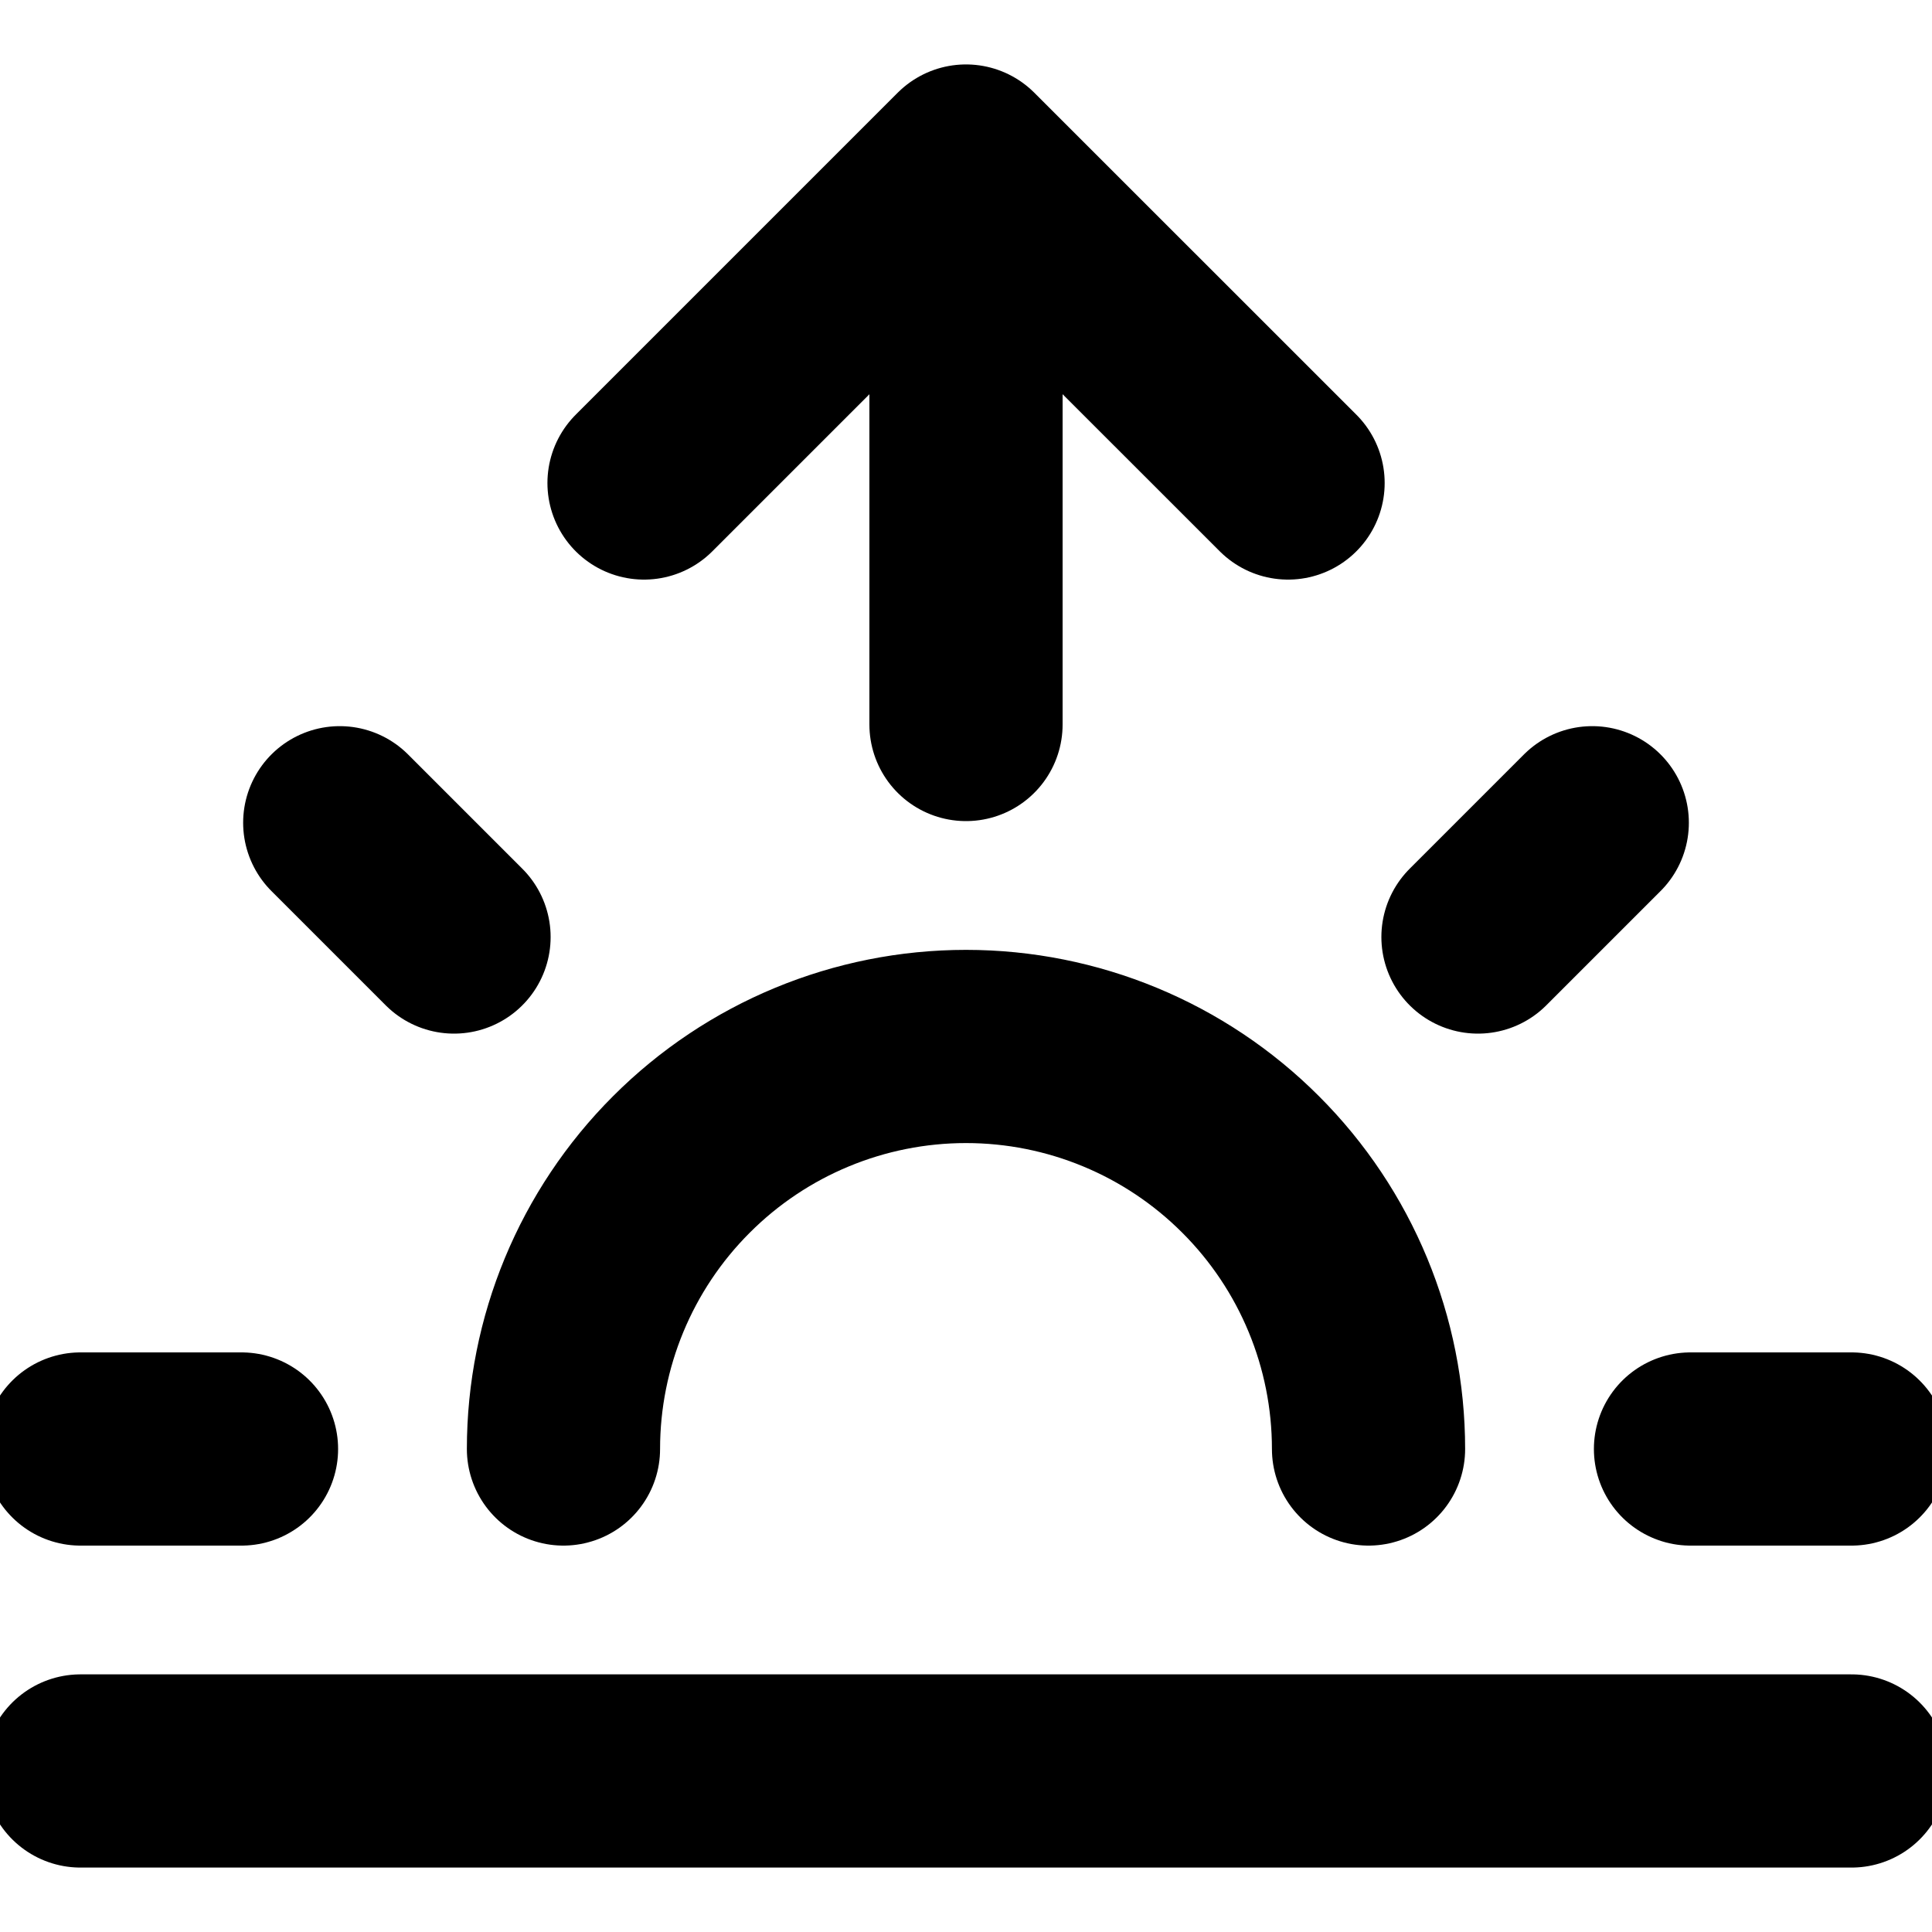 <svg width="20" height="20" viewBox="0 0 20 20" fill="none" xmlns="http://www.w3.org/2000/svg">
<g clip-path="url(#clip0_3002_62426)">
<path d="M14.167 15C14.167 13.895 13.728 12.835 12.946 12.054C12.165 11.272 11.105 10.833 10 10.833C8.895 10.833 7.835 11.272 7.054 12.054C6.272 12.835 5.833 13.895 5.833 15M10 1.667V7.5M10 1.667L6.667 5M10 1.667L13.334 5M3.517 8.517L4.7 9.7M0.833 15H2.5M17.5 15H19.167M15.3 9.7L16.483 8.517M19.167 18.333H0.833" stroke="currentColor" stroke-width="2" stroke-linecap="round" stroke-linejoin="round"/>
</g>
<defs>
<clipPath id="clip0_3002_62426">
<rect width="20" height="20" fill="white"/>
</clipPath>
</defs>
</svg>
